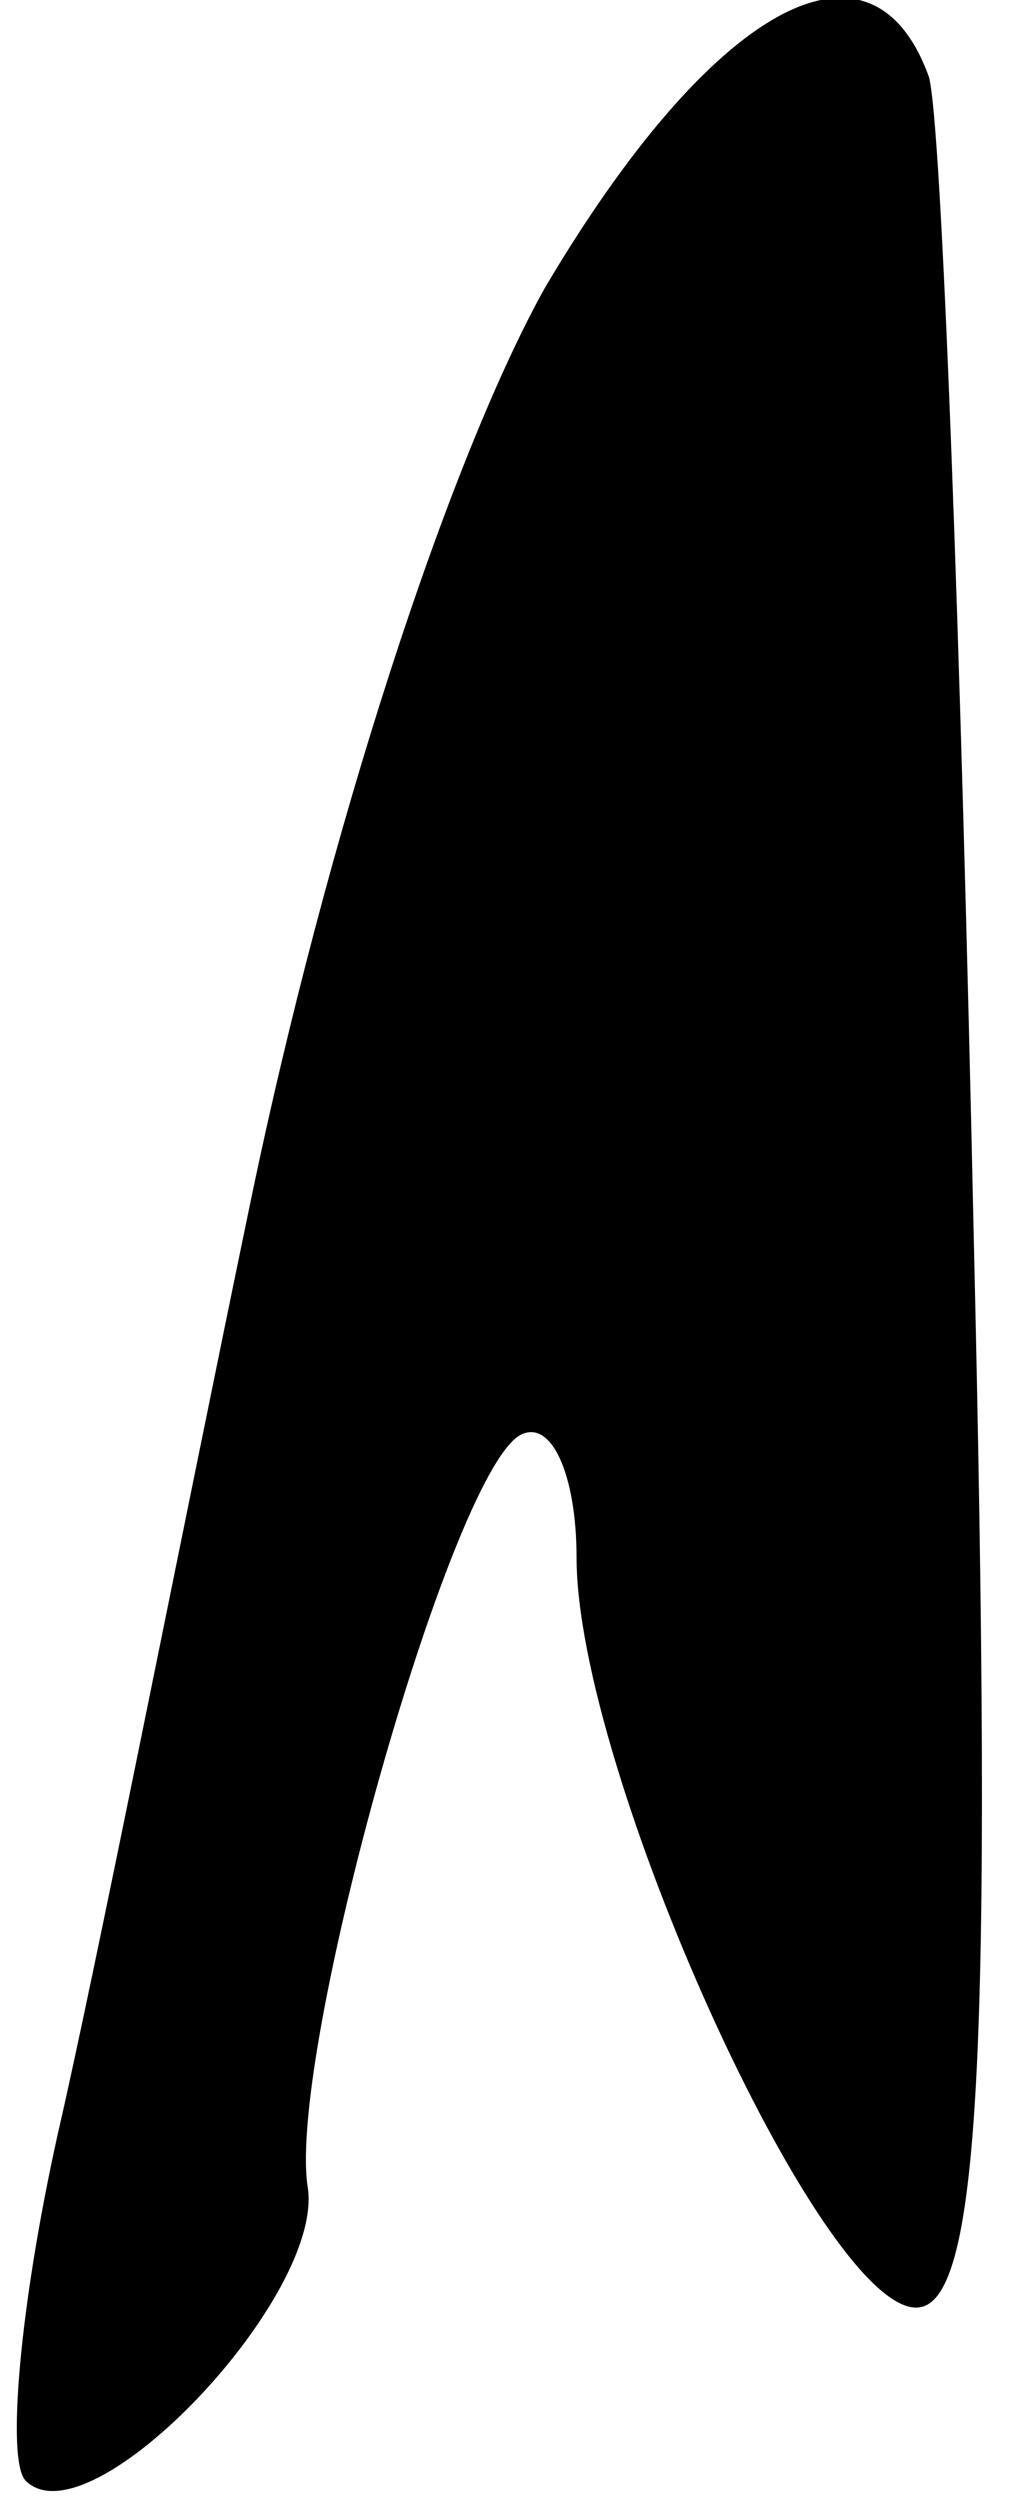 <?xml version="1.0" standalone="no"?>
<!DOCTYPE svg PUBLIC "-//W3C//DTD SVG 20010904//EN"
 "http://www.w3.org/TR/2001/REC-SVG-20010904/DTD/svg10.dtd">
<svg version="1.0" xmlns="http://www.w3.org/2000/svg"
 width="16pt" height="39pt" viewBox="0 0 16 39"
 preserveAspectRatio="xMidYMid meet">
<g transform="translate(0,39) scale(0.1,-0.1)"
fill="#000000" stroke="none">
<path fill="#000000" stroke="none" d="M85 345 c-15 -27 -34 -85 -46 -143 -11
-53 -24 -119 -30 -145 -6 -27 -8 -51 -5 -54 10 -10 47 29 44 46 -3 21 22 110
33 117 5 3 9 -6 9 -19 0 -33 38 -117 53 -117 10 0 12 39 9 167 -2 93 -5 174
-7 181 -9 25 -34 11 -60 -33z"/>
</g>
</svg>

